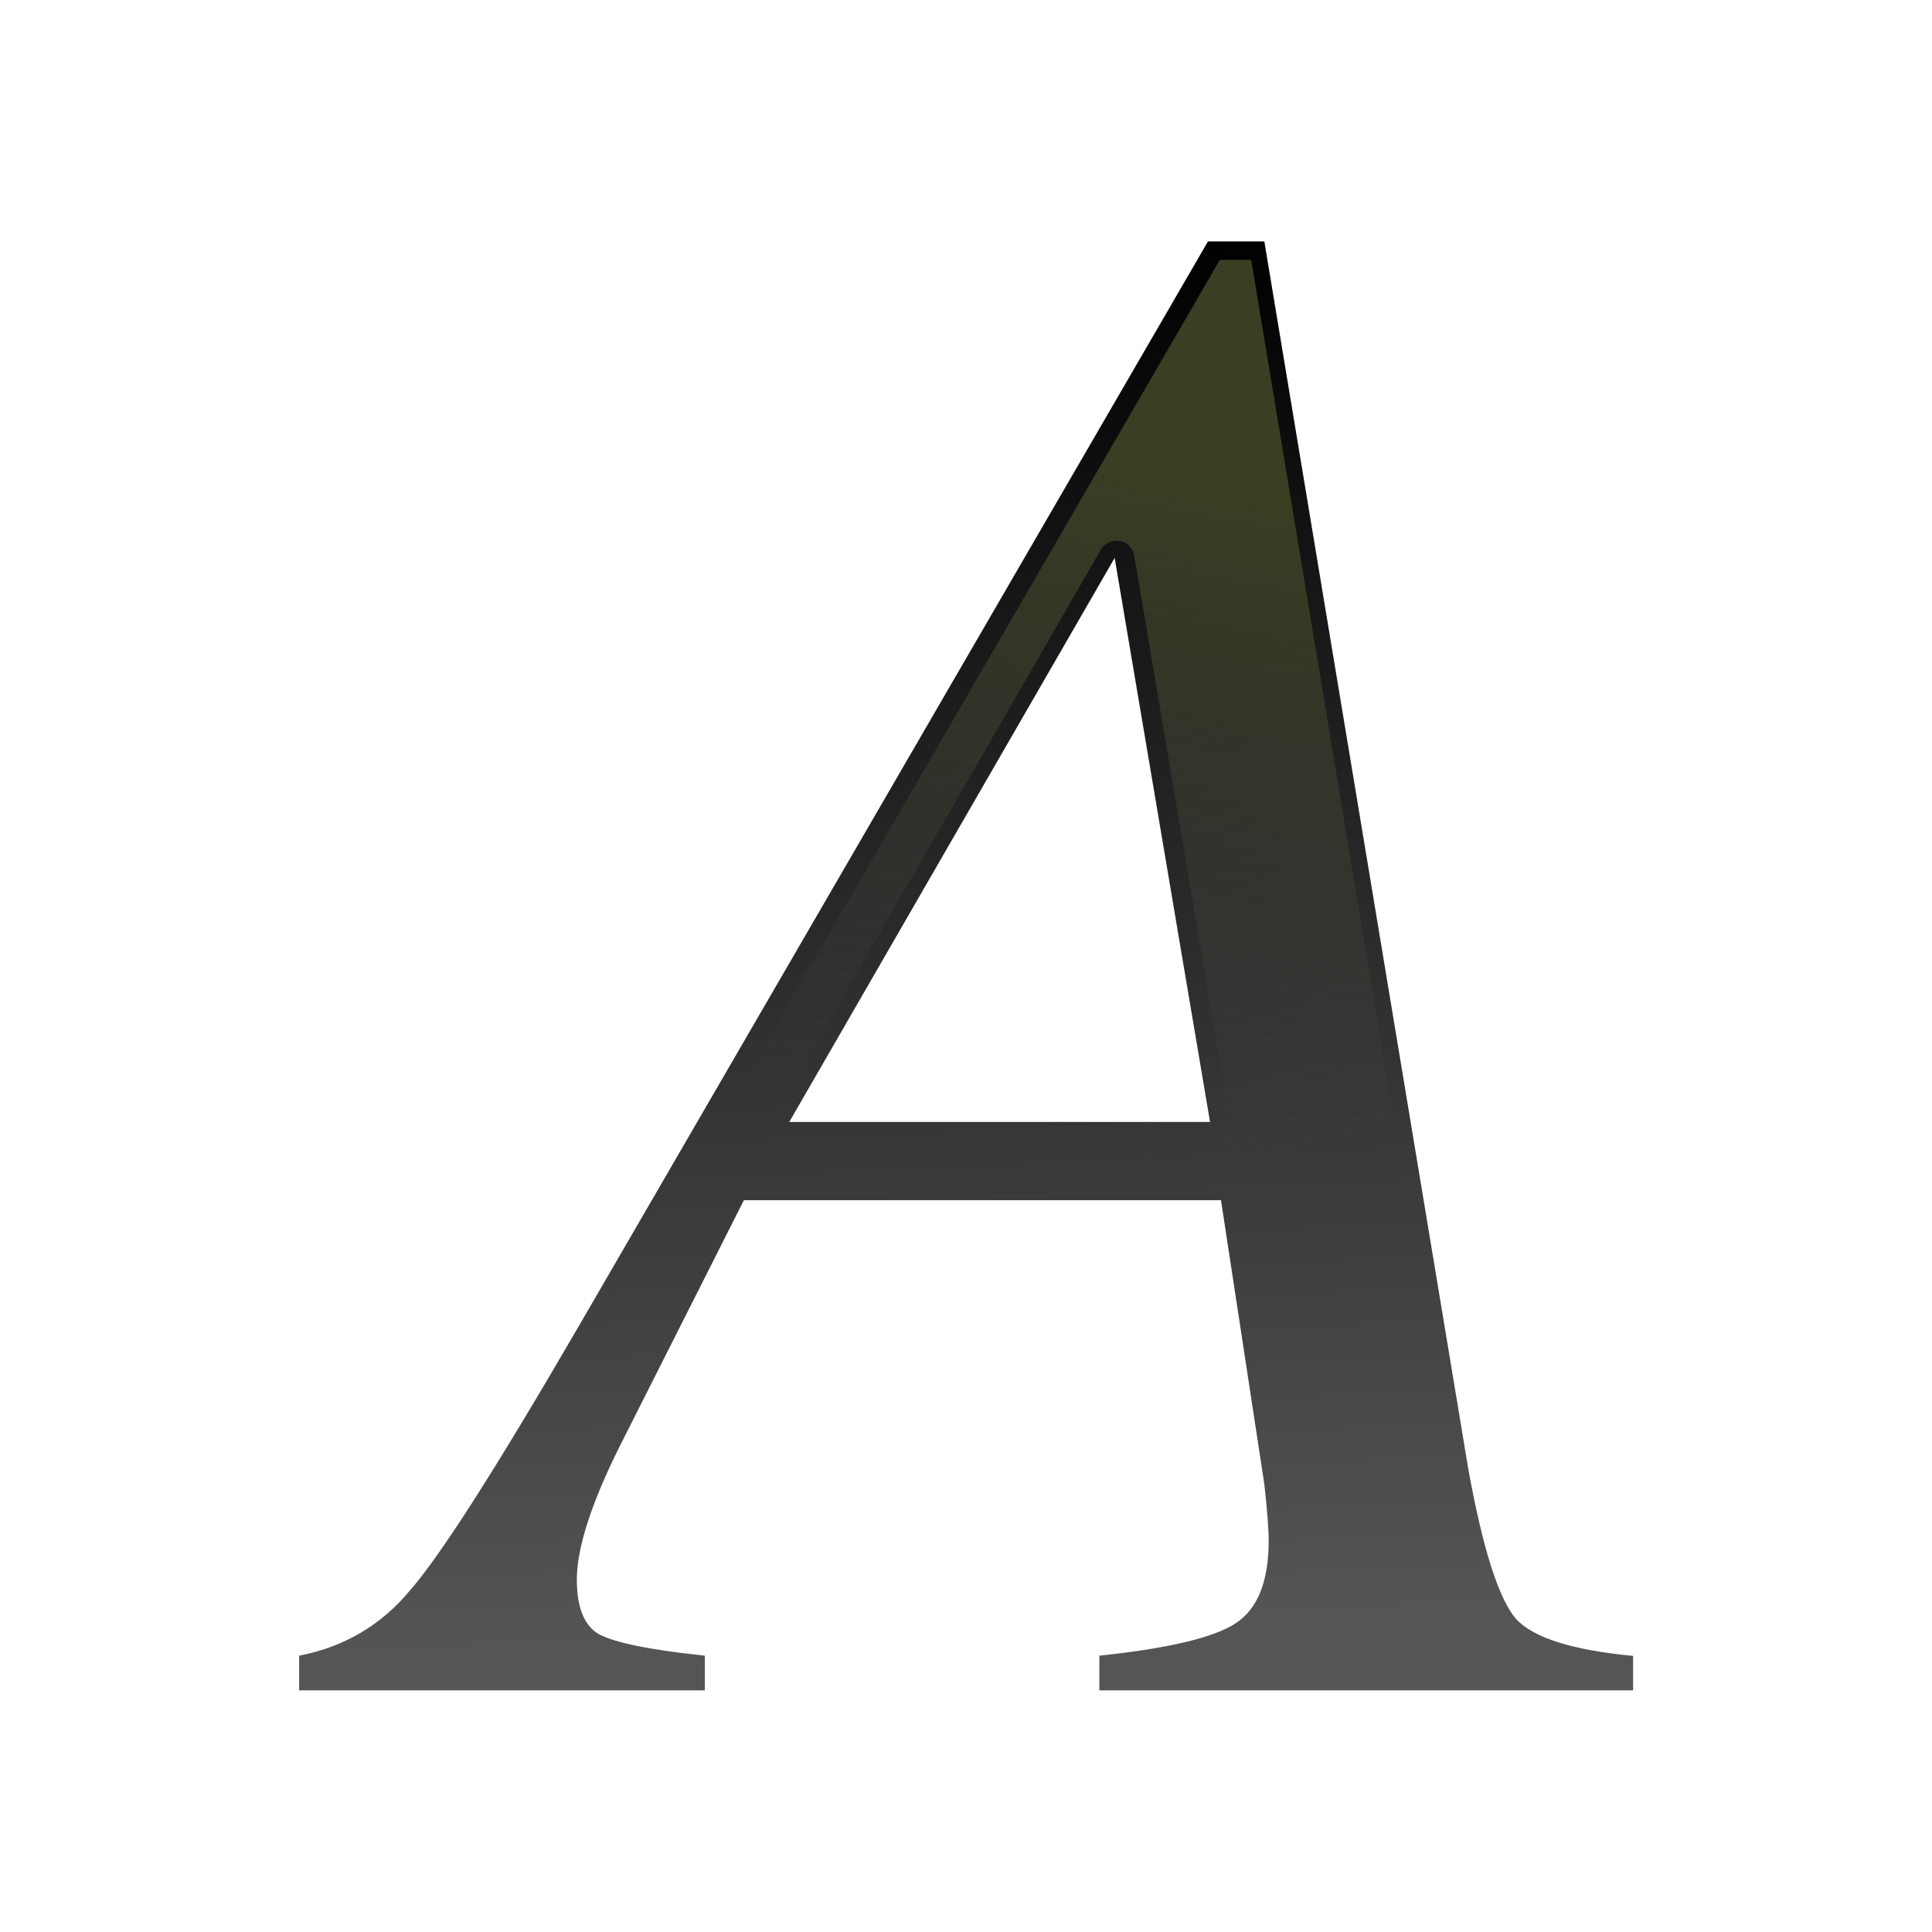 <svg height="32" viewBox="0 0 8.467 8.467" width="32" xmlns="http://www.w3.org/2000/svg" xmlns:xlink="http://www.w3.org/1999/xlink"><linearGradient id="a" gradientUnits="userSpaceOnUse" x1="4.233" x2="3.969" y1="7.144" y2="1.058"><stop offset="0" stop-color="#555"/><stop offset="1"/></linearGradient><linearGradient id="b" gradientUnits="userSpaceOnUse" x1="20" x2="18" y1="8" y2="19"><stop offset="0" stop-color="#3b3e22"/><stop offset="1" stop-color="#454545" stop-opacity="0"/></linearGradient><path d="m7.157 7.256v.152h-2.339v-.152q.456-.048.599-.143.143-.095.143-.361 0-.076-.019-.247l-.19-1.245h-2.091l-.542 1.074q-.19.38-.19.589 0 .181.095.238.105.057.466.095v.152h-1.778v-.152q.295-.057.485-.285.2-.228.741-1.16l2.757-4.753h.247l.894 5.381q.095.523.209.656.114.124.513.162zm-3.698-2.339h1.844l-.418-2.472z" fill="url(#a)"/><path d="m20.174 4.297-8.639 14.902a16.75 9 0 0 0 4.215.301 16.75 9 0 0 0 7.311-.91l-2.369-14.293zm-1.727 4.646a.297.297 0 0 1 .311.248l1.58 9.344a.297.297 0 0 1 -.297.348h-6.967a.297.297 0 0 1 -.26-.443l5.389-9.346a.297.297 0 0 1 .215-.146.297.297 0 0 1 .029-.004z" fill="url(#b)" transform="scale(.265)"/></svg>